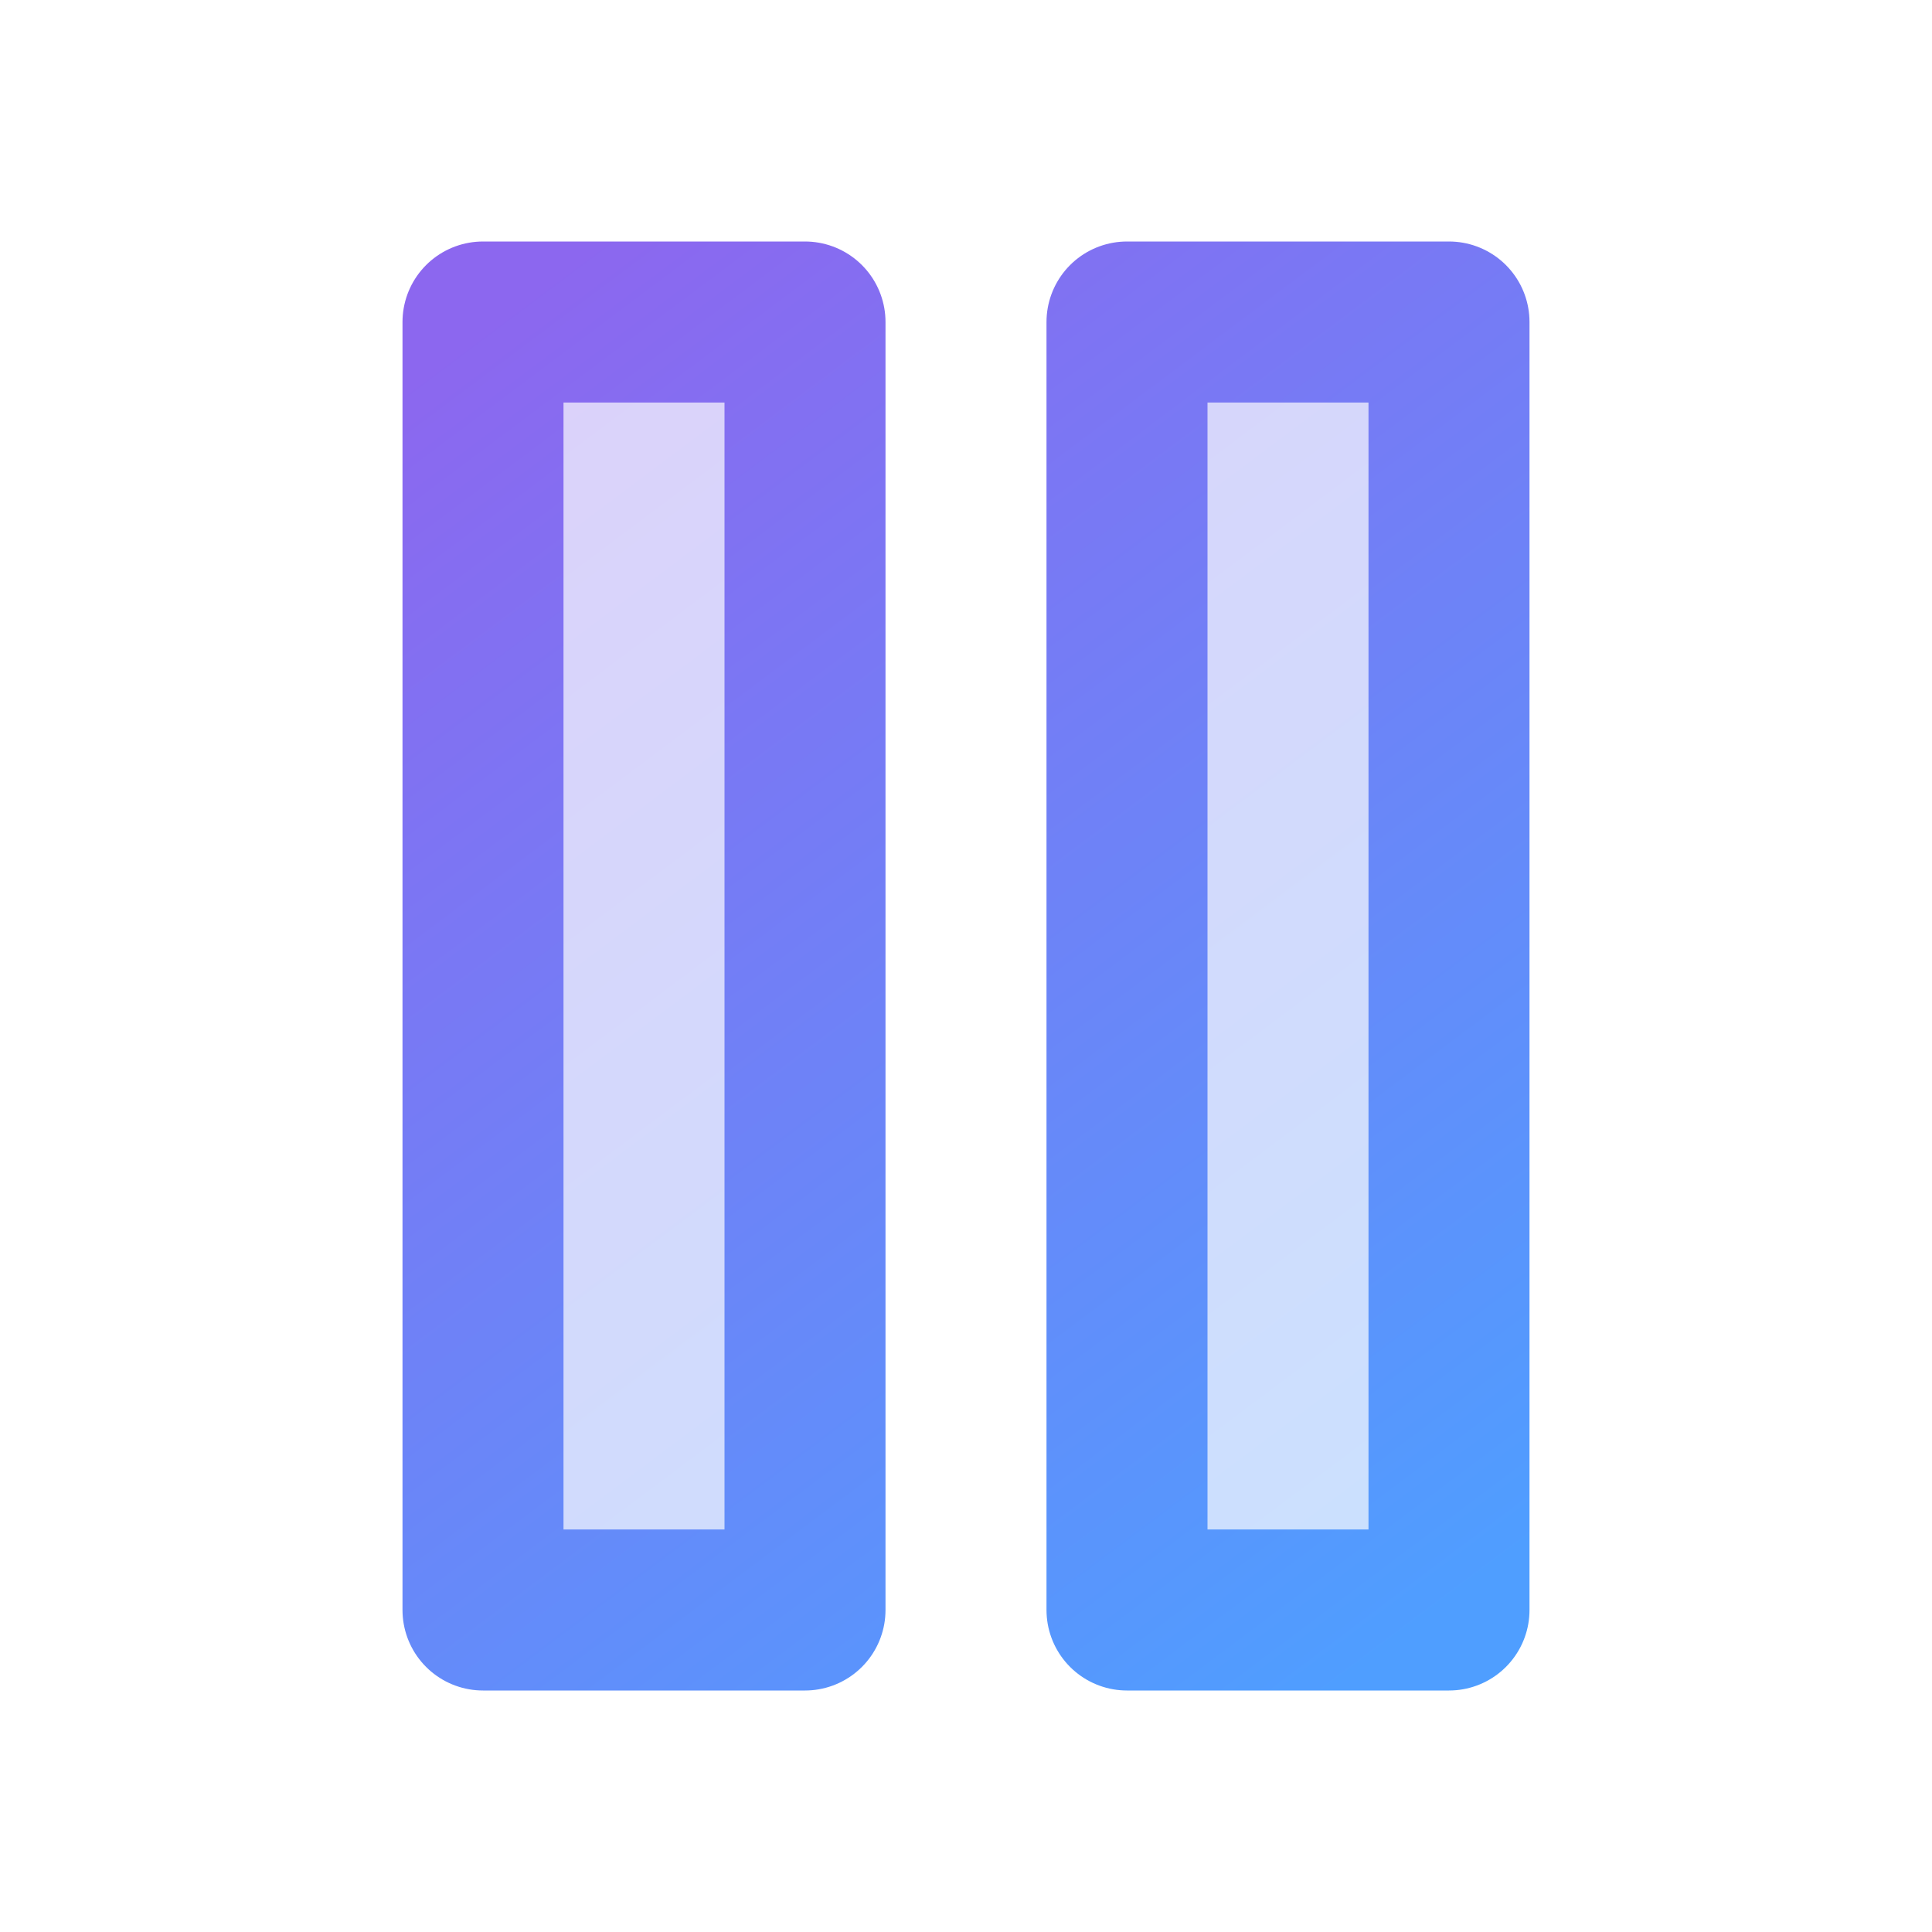 <?xml version="1.0" encoding="UTF-8"?>
<svg width="24" height="24" viewBox="0 0 24 24" fill="none" xmlns="http://www.w3.org/2000/svg">
  <path d="M6 4H10V20H6V4Z" fill="url(#pauseGradient)" stroke="url(#pauseStrokeGradient)" stroke-width="2" stroke-linecap="round" stroke-linejoin="round"/>
  <path d="M14 4H18V20H14V4Z" fill="url(#pauseGradient)" stroke="url(#pauseStrokeGradient)" stroke-width="2" stroke-linecap="round" stroke-linejoin="round"/>
  <defs>
    <linearGradient id="pauseGradient" x1="6" y1="4" x2="18" y2="20" gradientUnits="userSpaceOnUse">
      <stop stop-color="#8C67EF" stop-opacity="0.3"/>
      <stop offset="1" stop-color="#4F9EFF" stop-opacity="0.3"/>
    </linearGradient>
    <linearGradient id="pauseStrokeGradient" x1="6" y1="4" x2="18" y2="20" gradientUnits="userSpaceOnUse">
      <stop stop-color="#8C67EF"/>
      <stop offset="1" stop-color="#4F9EFF"/>
    </linearGradient>
  </defs>
</svg>